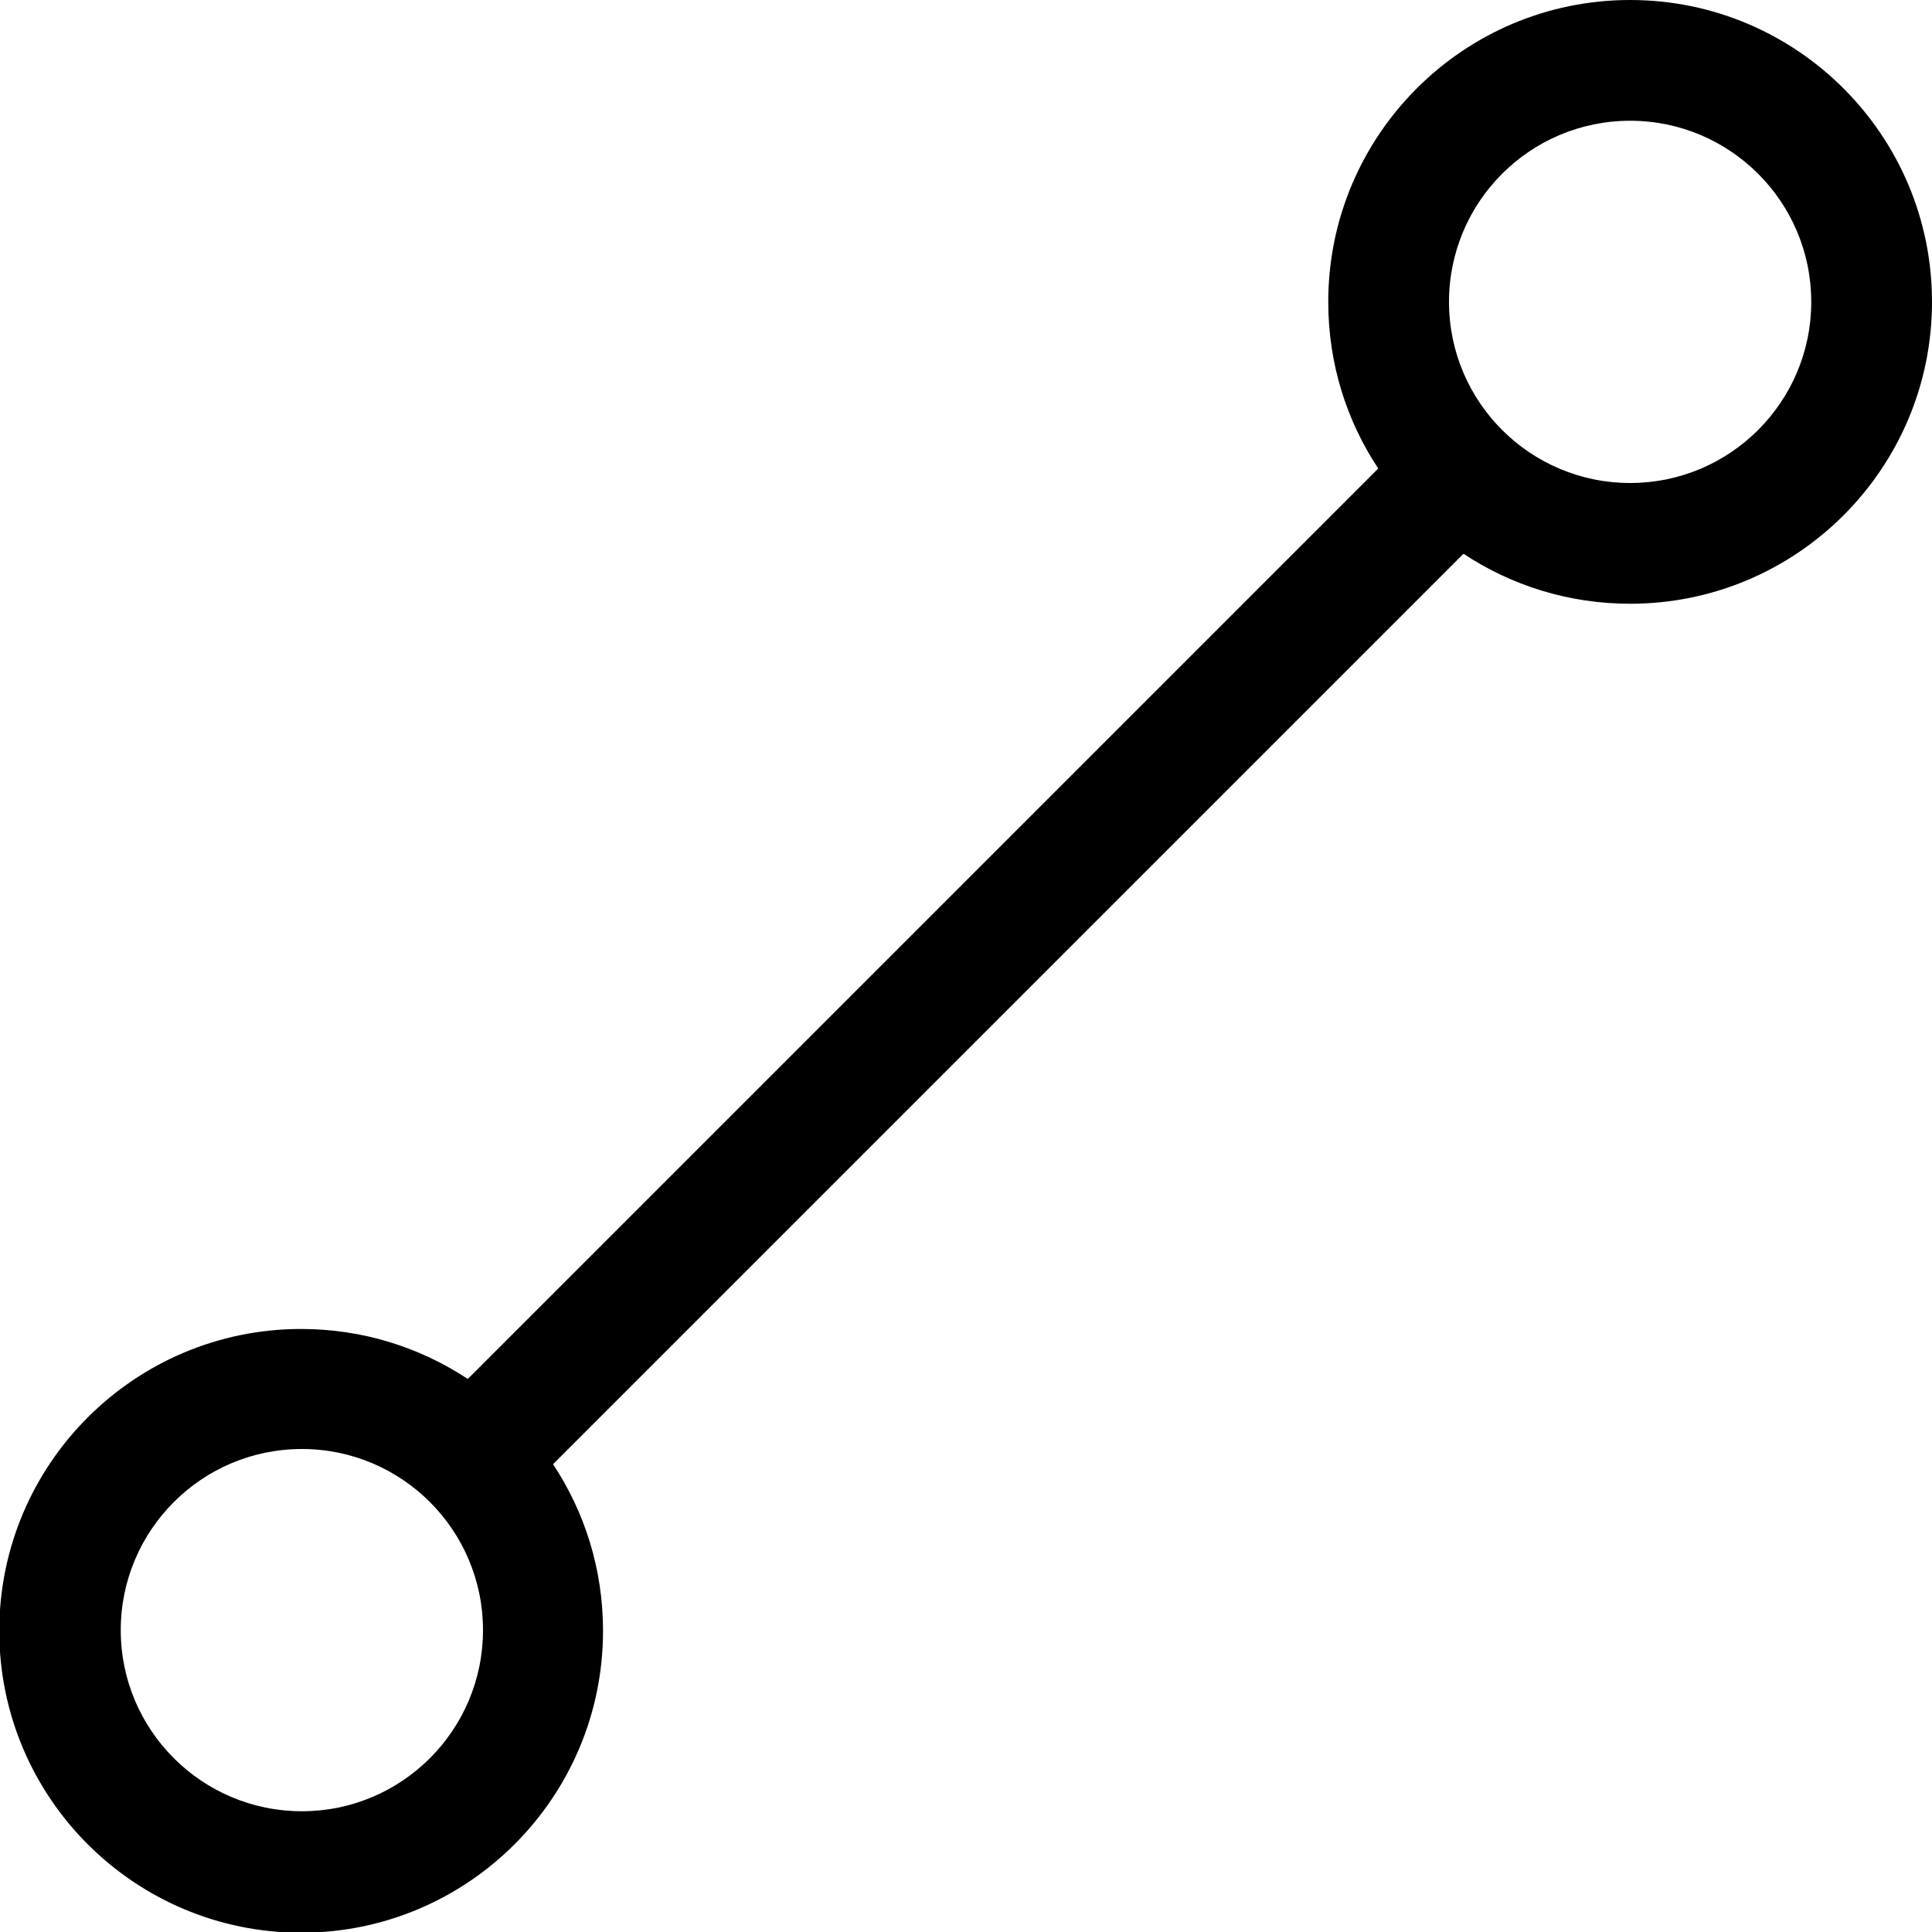 <svg fill="none" viewBox="0 0 16 16" xmlns="http://www.w3.org/2000/svg"><path d="m16 2.5c0 1.38-1.12 2.5-2.5 2.5-0.51 0-0.984-0.152-1.38-0.414l-7.54 7.54c0.262 0.395 0.414 0.869 0.414 1.38 0 1.38-1.12 2.5-2.5 2.5s-2.5-1.12-2.5-2.5c0-1.38 1.12-2.5 2.5-2.5 0.51 0 0.983 0.152 1.38 0.414l7.54-7.54c-0.262-0.395-0.414-0.869-0.414-1.38 0-1.38 1.12-2.5 2.5-2.5s2.5 1.12 2.5 2.5zm-1 0c0 0.828-0.672 1.5-1.5 1.5s-1.5-0.672-1.5-1.5c0-0.828 0.672-1.5 1.5-1.5s1.5 0.672 1.5 1.5zm-12.5 12.5c0.828 0 1.5-0.672 1.5-1.5 0-0.828-0.672-1.5-1.5-1.5s-1.5 0.672-1.5 1.5c0 0.828 0.672 1.5 1.5 1.5z" clip-rule="evenodd" fill="#000" fill-rule="evenodd"/></svg>
